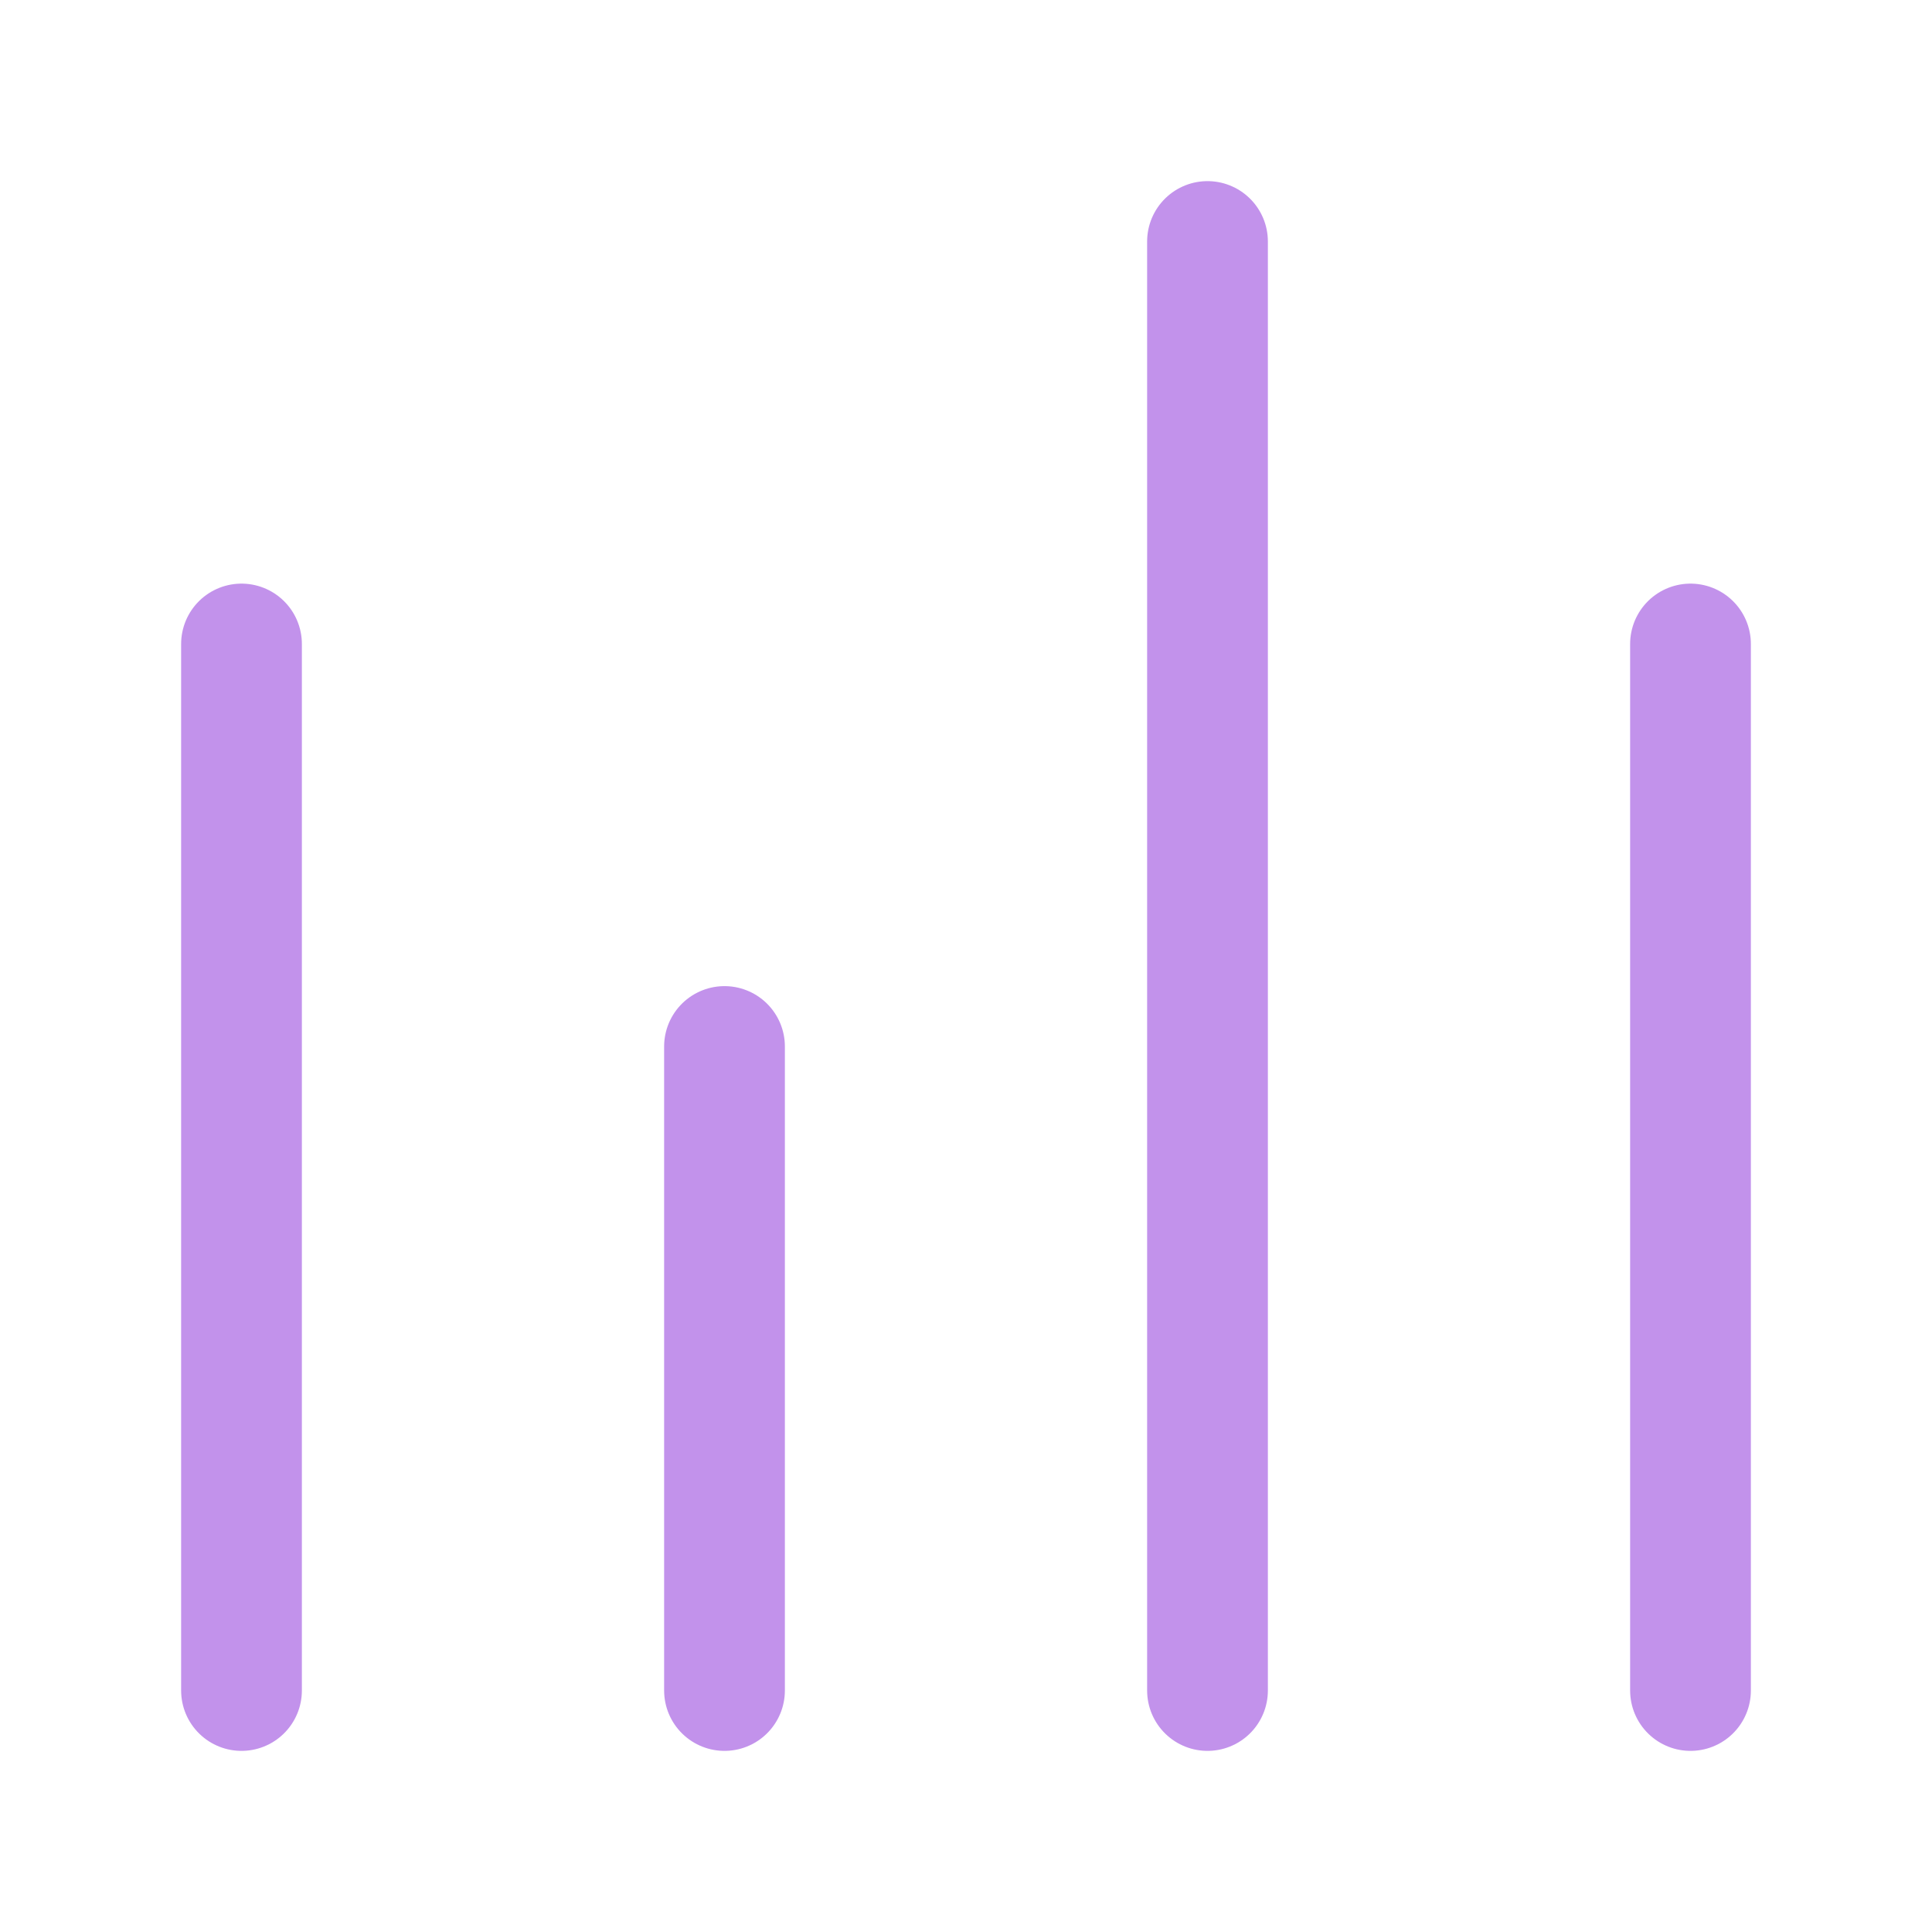 <svg width="24" height="24" viewBox="0 0 24 24" fill="none" xmlns="http://www.w3.org/2000/svg">
<path d="M9 13V21" stroke="#C292EB" stroke-width="1.5" stroke-linecap="round" stroke-linejoin="round"/>
<path d="M21 8V21" stroke="#C292EB" stroke-width="1.5" stroke-linecap="round" stroke-linejoin="round"/>
<path d="M15 3V21" stroke="#C292EB" stroke-width="1.5" stroke-linecap="round" stroke-linejoin="round"/>
<path d="M3 8V21" stroke="#C292EB" stroke-width="1.5" stroke-linecap="round" stroke-linejoin="round"/>
</svg>
